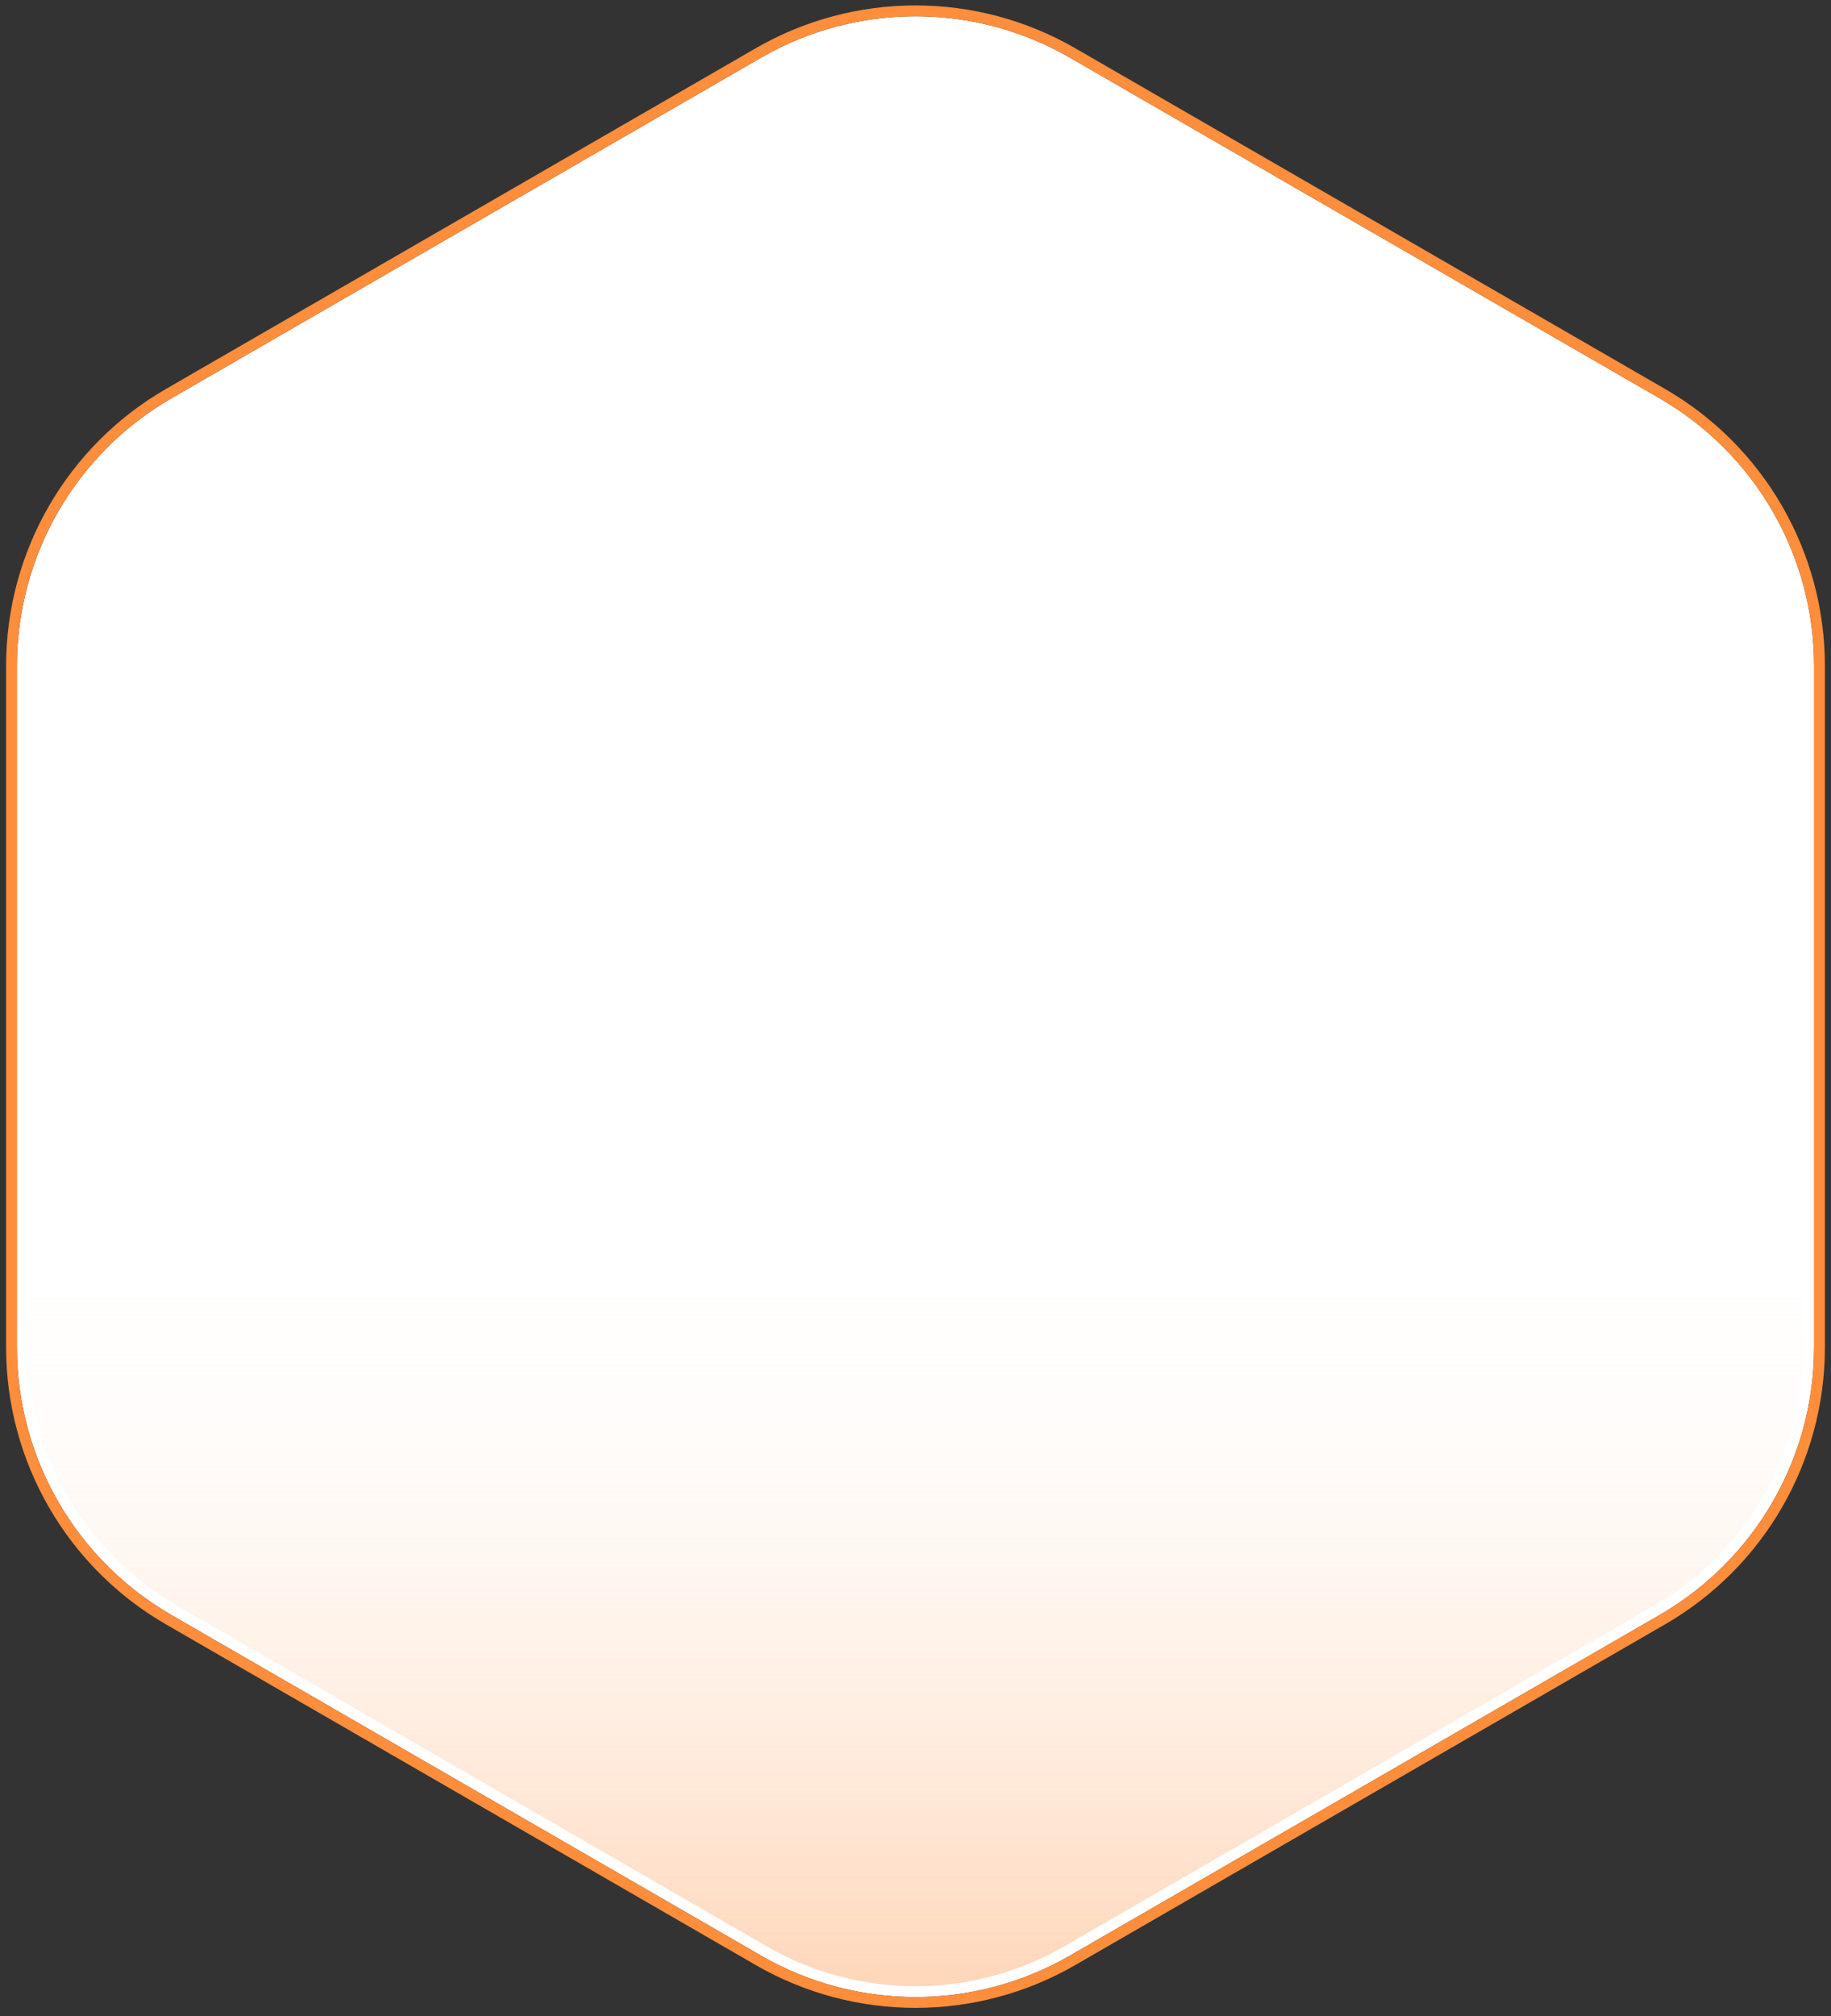 <svg width="169" height="186" viewBox="0 0 169 186" fill="none" xmlns="http://www.w3.org/2000/svg">
<rect x="0" y="0" width="169" height="186" fill="#333333" stroke="none"/>
<path d="M70.5 5.752C79.163 0.75 89.837 0.75 98.5 5.752L152.937 37.181C161.601 42.183 166.937 51.426 166.937 61.43V124.289C166.937 134.292 161.601 143.536 152.937 148.538L98.5 179.967C89.837 184.969 79.163 184.969 70.5 179.967L16.062 148.538C7.399 143.536 2.063 134.292 2.063 124.289V61.43C2.063 51.426 7.399 42.183 16.062 37.181L70.5 5.752Z" fill="white"/>
<path d="M70.5 5.752C79.163 0.75 89.837 0.75 98.5 5.752L152.937 37.181C161.601 42.183 166.937 51.426 166.937 61.43V124.289C166.937 134.292 161.601 143.536 152.937 148.538L98.5 179.967C89.837 184.969 79.163 184.969 70.5 179.967L16.062 148.538C7.399 143.536 2.063 134.292 2.063 124.289V61.43C2.063 51.426 7.399 42.183 16.062 37.181L70.5 5.752Z" fill="url(#paint0_linear)"/>
<path d="M70.5 5.752C79.163 0.75 89.837 0.75 98.5 5.752L152.937 37.181C161.601 42.183 166.937 51.426 166.937 61.43V124.289C166.937 134.292 161.601 143.536 152.937 148.538L98.5 179.967C89.837 184.969 79.163 184.969 70.5 179.967L16.062 148.538C7.399 143.536 2.063 134.292 2.063 124.289V61.43C2.063 51.426 7.399 42.183 16.062 37.181L70.5 5.752Z" stroke="white" strokeWidth="4"/>
<path d="M70 4.886C78.973 -0.295 90.027 -0.295 99 4.886L153.437 36.315C162.41 41.495 167.937 51.069 167.937 61.43V124.289C167.937 134.65 162.41 144.223 153.437 149.404L99 180.833C90.027 186.013 78.973 186.013 70 180.833L15.562 149.404C6.59 144.223 1.063 134.65 1.063 124.289V61.43C1.063 51.069 6.59 41.495 15.562 36.315L70 4.886Z" stroke="#FF8E3C" strokeWidth="2"/>
<defs>
<linearGradient id="paint0_linear" x1="84.5" y1="111.5" x2="84.5" y2="231" gradientUnits="userSpaceOnUse">
<stop stop-color="white" stop-opacity="0"/>
<stop offset="1" stop-color="#FF8E3C"/>
</linearGradient>
</defs>
</svg>
